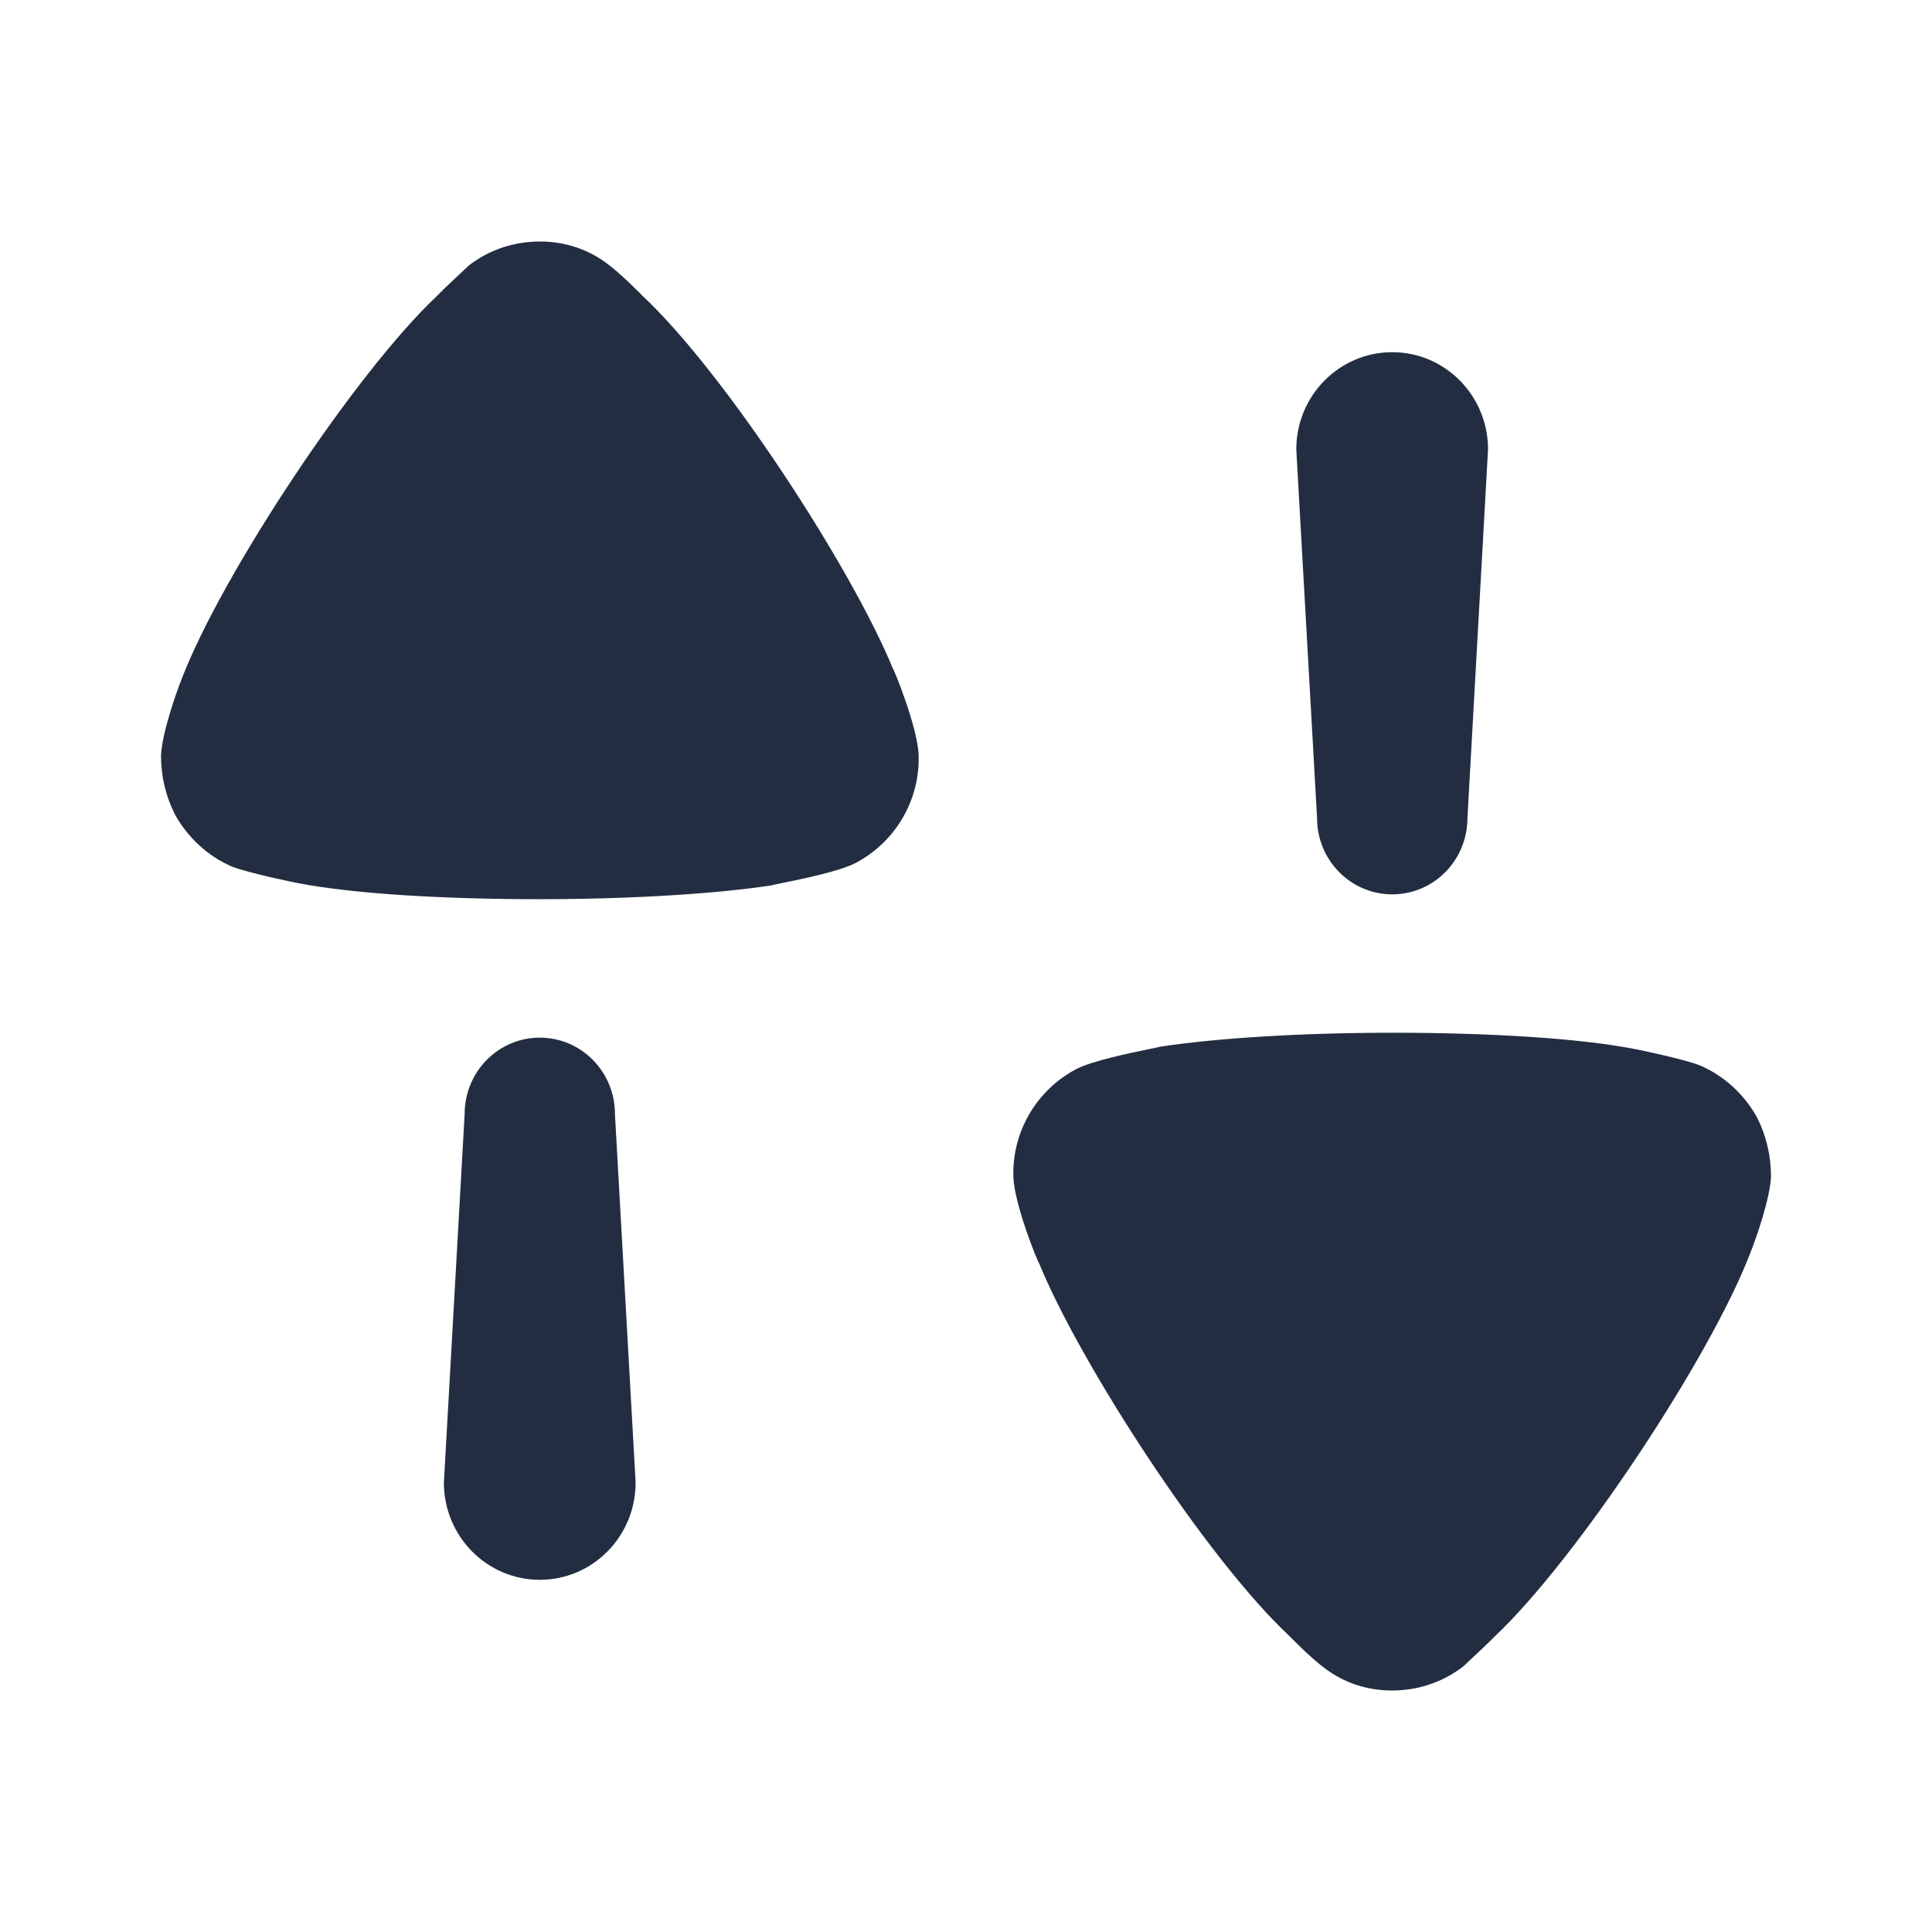 <svg width="24" height="24" viewBox="0 0 24 24" fill="none" xmlns="http://www.w3.org/2000/svg">
    <path fill-rule="evenodd" clip-rule="evenodd"
          d="M7.546 3.278C7.712 3.398 7.98 3.673 7.98 3.673C9.021 4.649 10.588 7.074 11.091 8.304C11.102 8.304 11.4 9.036 11.412 9.384V9.43C11.412 9.964 11.113 10.463 10.633 10.718C10.436 10.823 9.955 10.921 9.722 10.968C9.646 10.984 9.596 10.994 9.593 10.997C8.907 11.102 7.855 11.17 6.7 11.17C5.488 11.17 4.39 11.102 3.715 10.973C3.703 10.973 3.086 10.846 2.88 10.764C2.583 10.637 2.331 10.404 2.171 10.114C2.056 9.883 2 9.638 2 9.384C2.011 9.117 2.183 8.618 2.262 8.421C2.765 7.12 4.412 4.637 5.419 3.685C5.523 3.579 5.642 3.468 5.725 3.391C5.769 3.349 5.803 3.318 5.819 3.302C6.07 3.105 6.379 3 6.712 3C7.008 3 7.305 3.093 7.546 3.278ZM18.229 10.162C18.229 10.686 17.811 11.11 17.295 11.11C16.779 11.11 16.361 10.686 16.361 10.162L16.103 5.583C16.103 4.915 16.637 4.375 17.295 4.375C17.952 4.375 18.485 4.915 18.485 5.583L18.229 10.162ZM21.12 13.236C21.417 13.364 21.669 13.595 21.829 13.885C21.944 14.117 22 14.362 22 14.617C21.989 14.883 21.817 15.383 21.737 15.58C21.235 16.88 19.587 19.363 18.581 20.316C18.479 20.419 18.362 20.528 18.279 20.605L18.279 20.605C18.233 20.649 18.198 20.682 18.181 20.698C17.928 20.895 17.621 21 17.289 21C16.991 21 16.694 20.907 16.454 20.721C16.288 20.602 16.02 20.326 16.02 20.326C14.978 19.353 13.412 16.926 12.909 15.695C12.897 15.695 12.6 14.965 12.588 14.617V14.571C12.588 14.036 12.886 13.537 13.367 13.282C13.564 13.178 14.043 13.08 14.276 13.032L14.276 13.032C14.354 13.016 14.404 13.006 14.407 13.003C15.093 12.898 16.145 12.829 17.3 12.829C18.512 12.829 19.61 12.898 20.285 13.027C20.296 13.027 20.914 13.154 21.12 13.236ZM6.706 12.89C6.189 12.89 5.772 13.315 5.772 13.838L5.514 18.417C5.514 19.085 6.048 19.625 6.706 19.625C7.363 19.625 7.896 19.085 7.896 18.417L7.639 13.838C7.639 13.315 7.222 12.89 6.706 12.89Z"
          fill="#232D42"/>
</svg>
